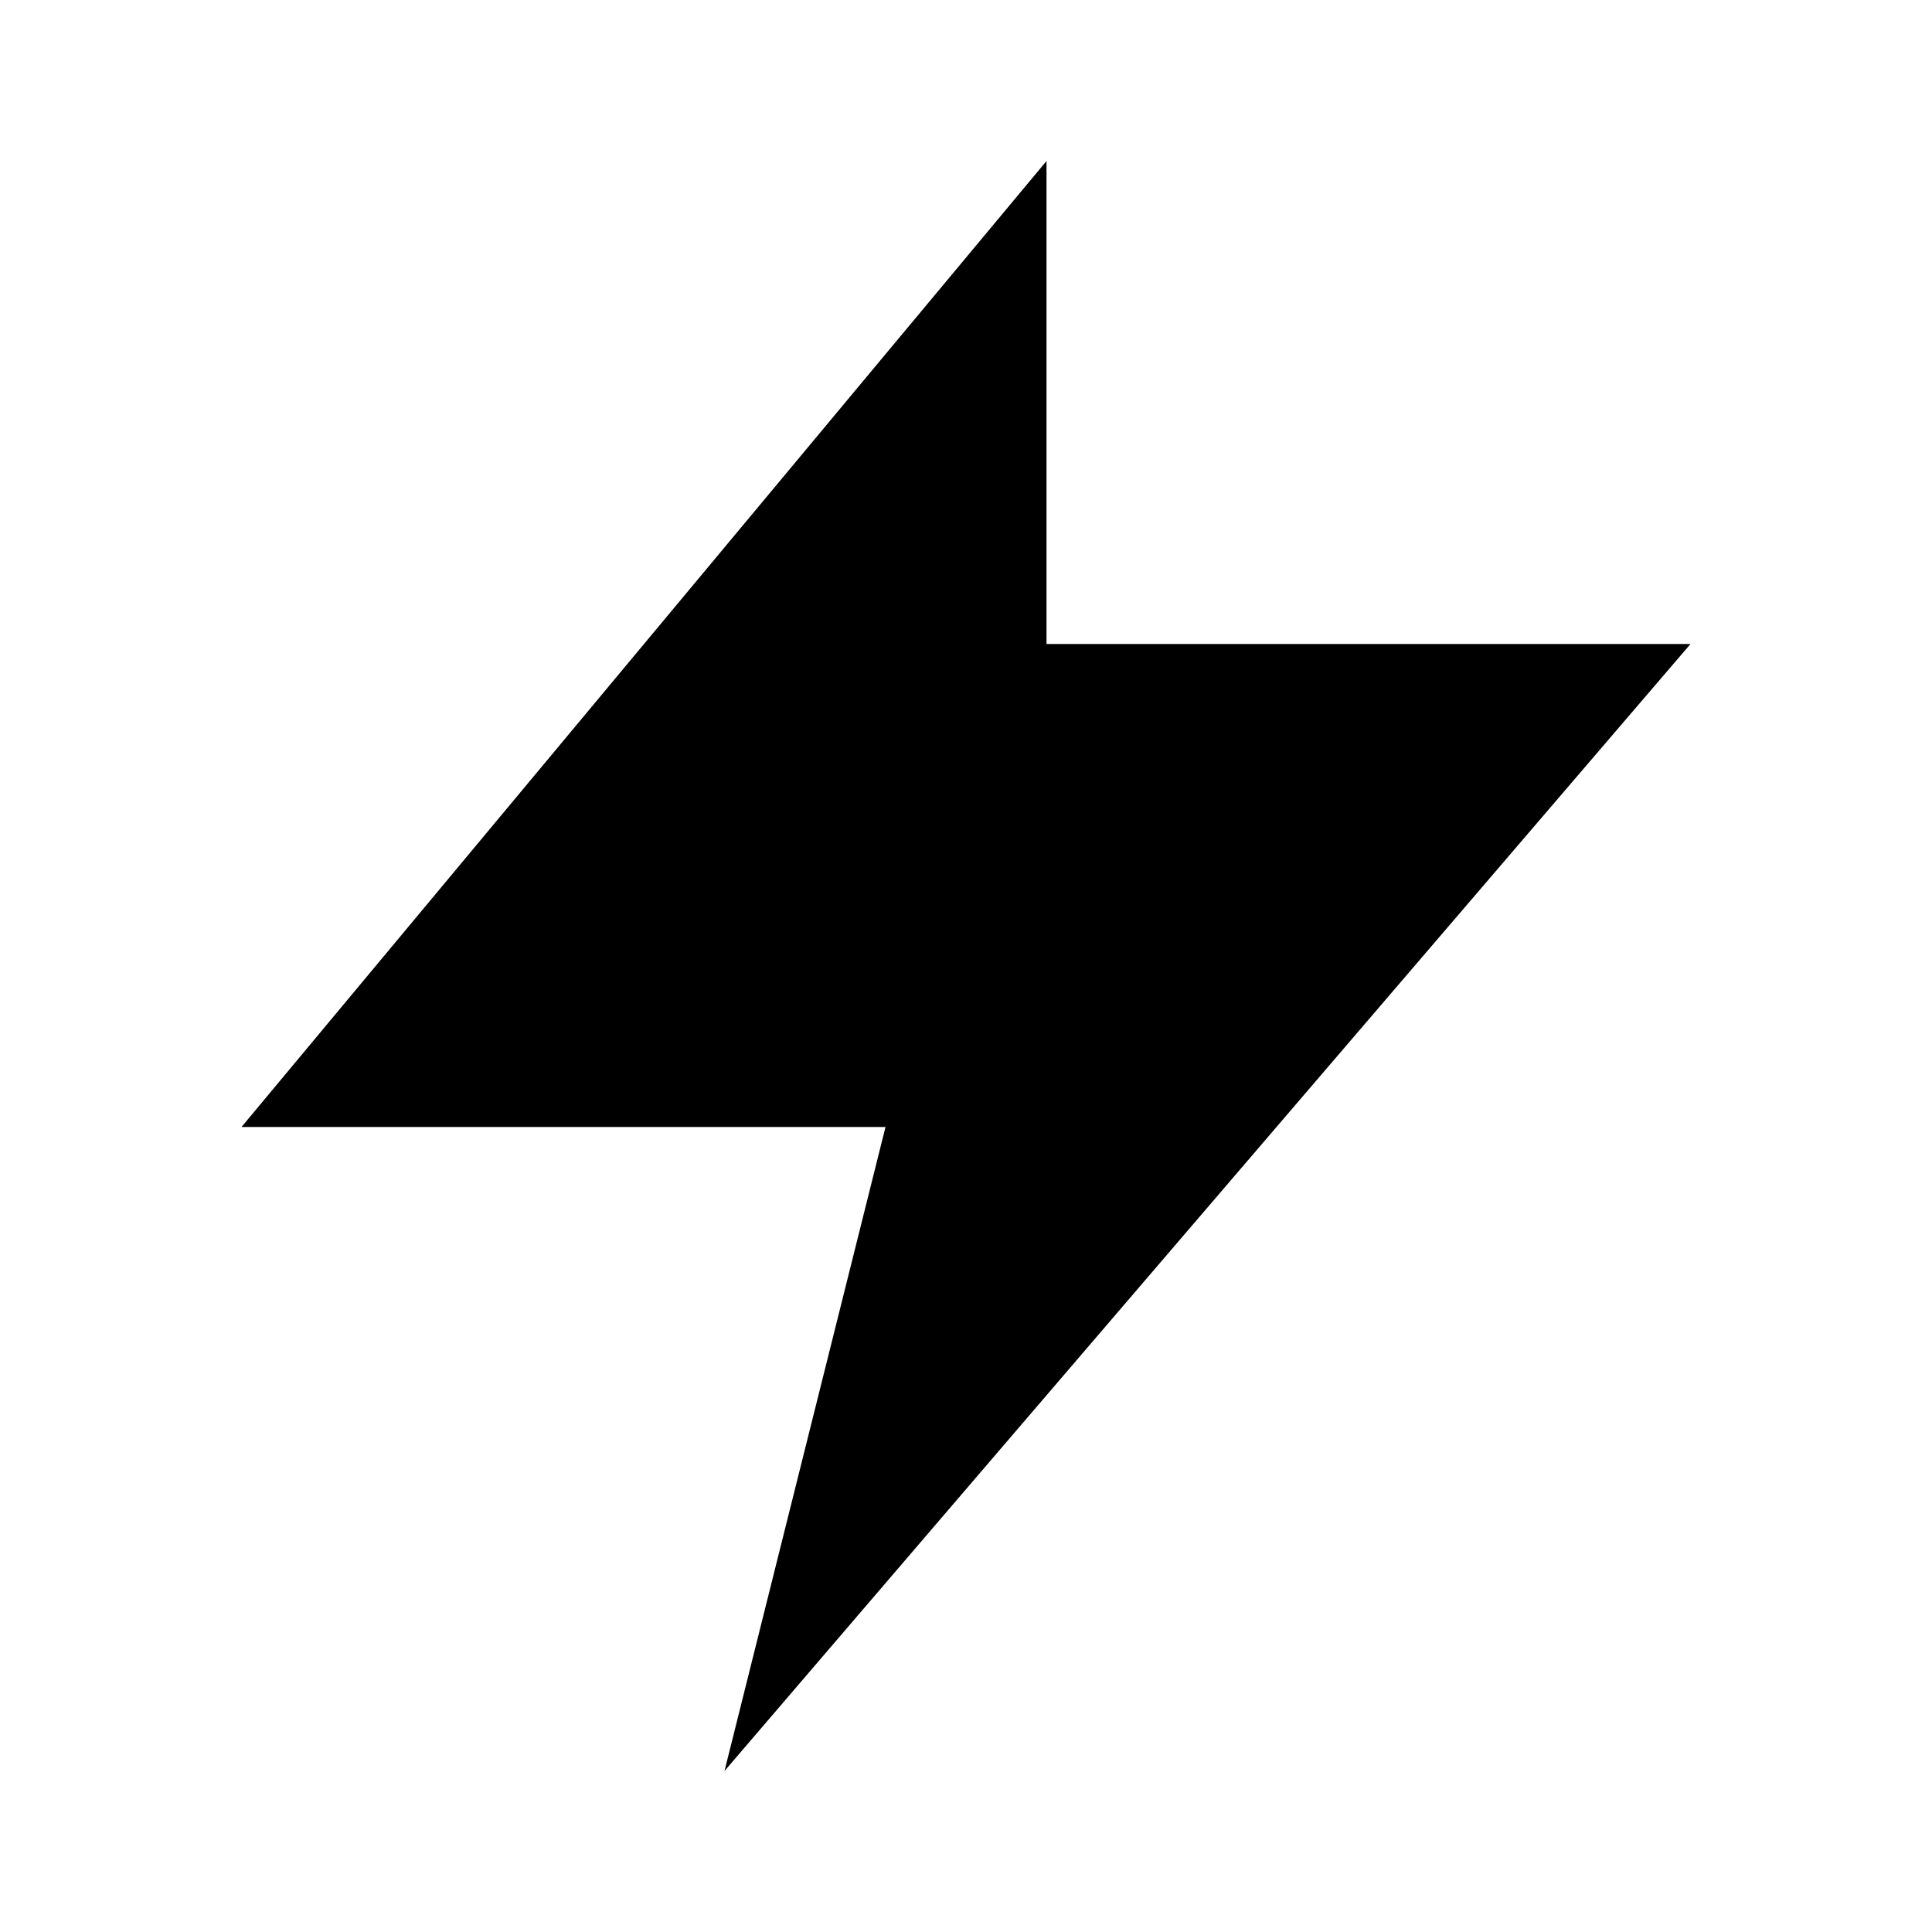 <svg class="icon-lightning" xmlns="http://www.w3.org/2000/svg" viewBox="0 0 24 24">
  <defs>
    <linearGradient id="lg" x1="0" y1="0" x2="1" y2="1">
      <stop offset="0%" stop-color="currentColor"/>
      <stop offset="100%" stop-color="currentColor"/>
    </linearGradient>
  </defs>
  <polygon points="13 2 3 14 11 14 9 22 21 8 13 8" fill="url(#lg)"/>
</svg>
